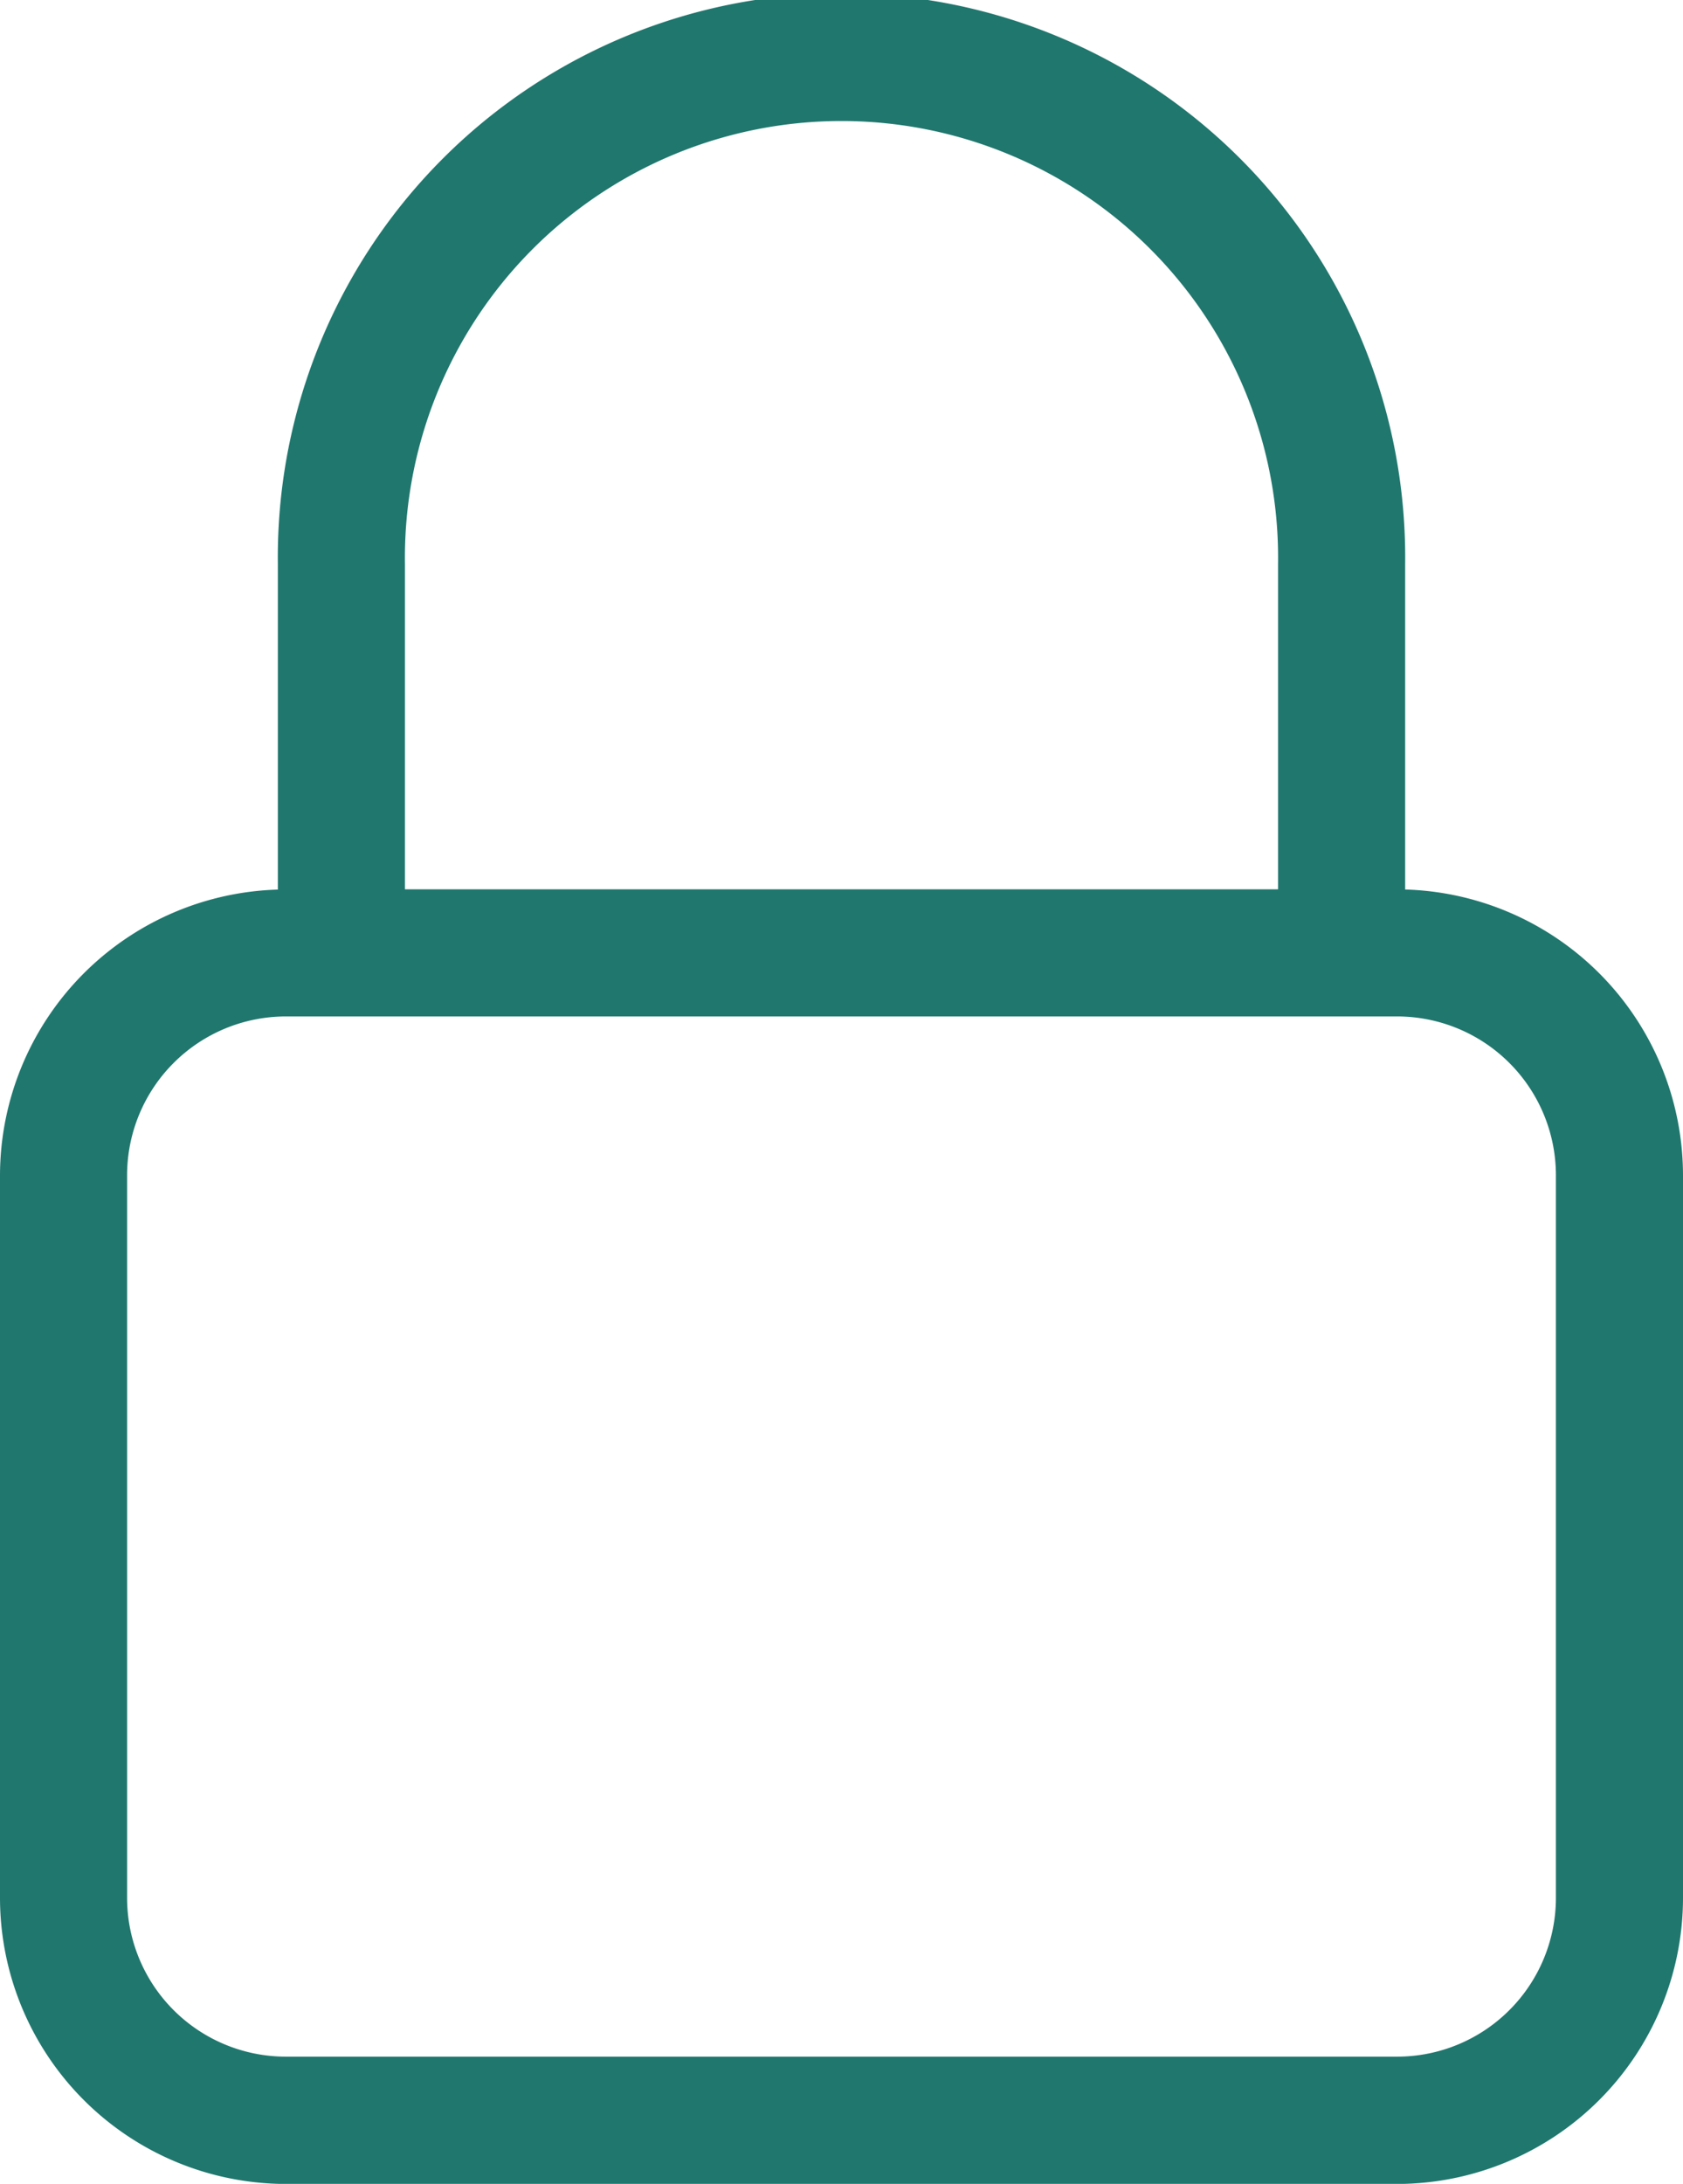 <svg xmlns="http://www.w3.org/2000/svg" width="21.109" height="27.381" viewBox="0 0 21.109 27.381">
  <path id="lock" d="M183.674,52.291V48.11a6.97,6.97,0,1,0-13.939,0v4.182a3.49,3.49,0,0,0-3.485,3.485v9.06a3.49,3.49,0,0,0,3.485,3.485h13.939a3.49,3.49,0,0,0,3.485-3.485v-9.06A3.489,3.489,0,0,0,183.674,52.291Zm-12.545-4.183a5.576,5.576,0,1,1,11.151,0V52.29H171.129Zm14.636,16.727a2.092,2.092,0,0,1-2.091,2.091H169.735a2.092,2.092,0,0,1-2.091-2.091v-9.06a2.092,2.092,0,0,1,2.091-2.091h13.939a2.092,2.092,0,0,1,2.091,2.091Z" transform="translate(-166.15 -41.04)" fill="#20776e" stroke="#20776e" stroke-width="0.2"/>
</svg>
